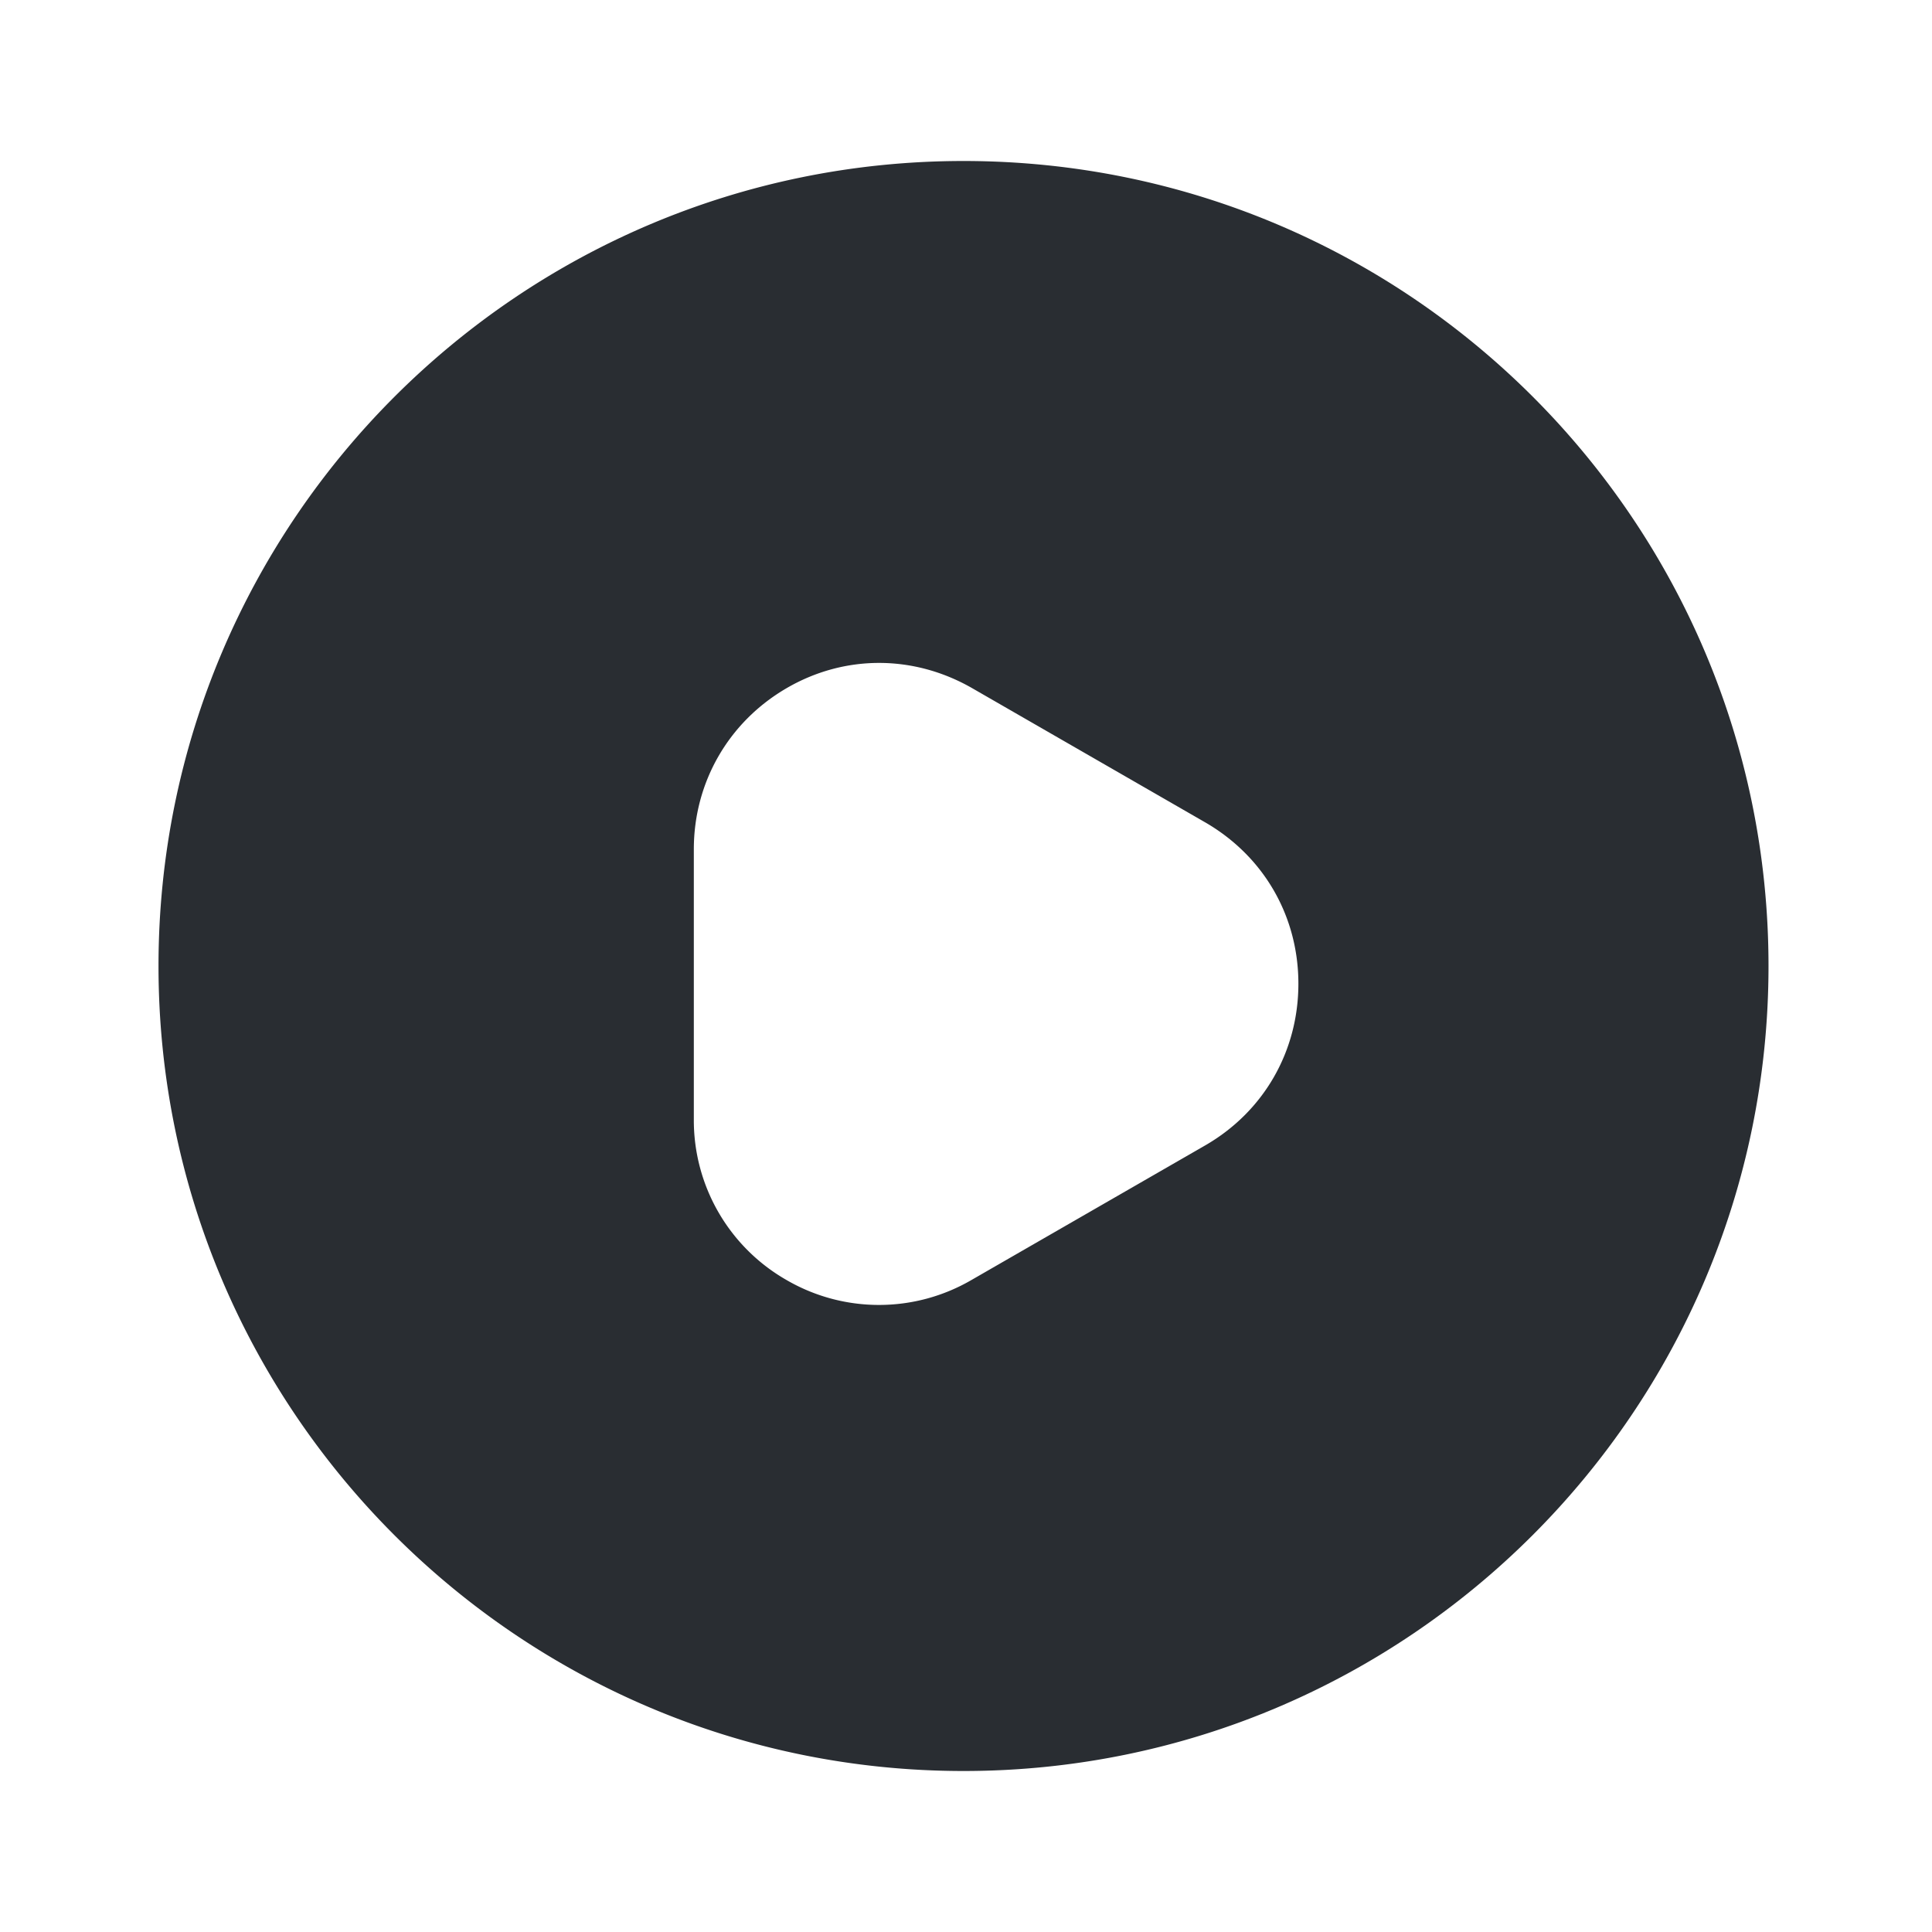 <svg width="24" height="24" viewBox="0 0 24 24" xmlns="http://www.w3.org/2000/svg">
    <path d="M1.969 12c0 5.52 4.48 10 10 10s10-4.48 10-10-4.47-10-10-10c-5.52 0-10 4.48-10 10zm10.1 3.9a2.285 2.285 0 0 1-2.3 0 2.285 2.285 0 0 1-1.15-2v-3.35c0-.83.43-1.58 1.15-2 .72-.42 1.58-.42 2.31 0l2.9 1.67c.72.42 1.15 1.16 1.15 2 0 .84-.43 1.59-1.16 2.01l-2.9 1.67z" fill="#292D32" fill-rule="evenodd"/>
</svg>
